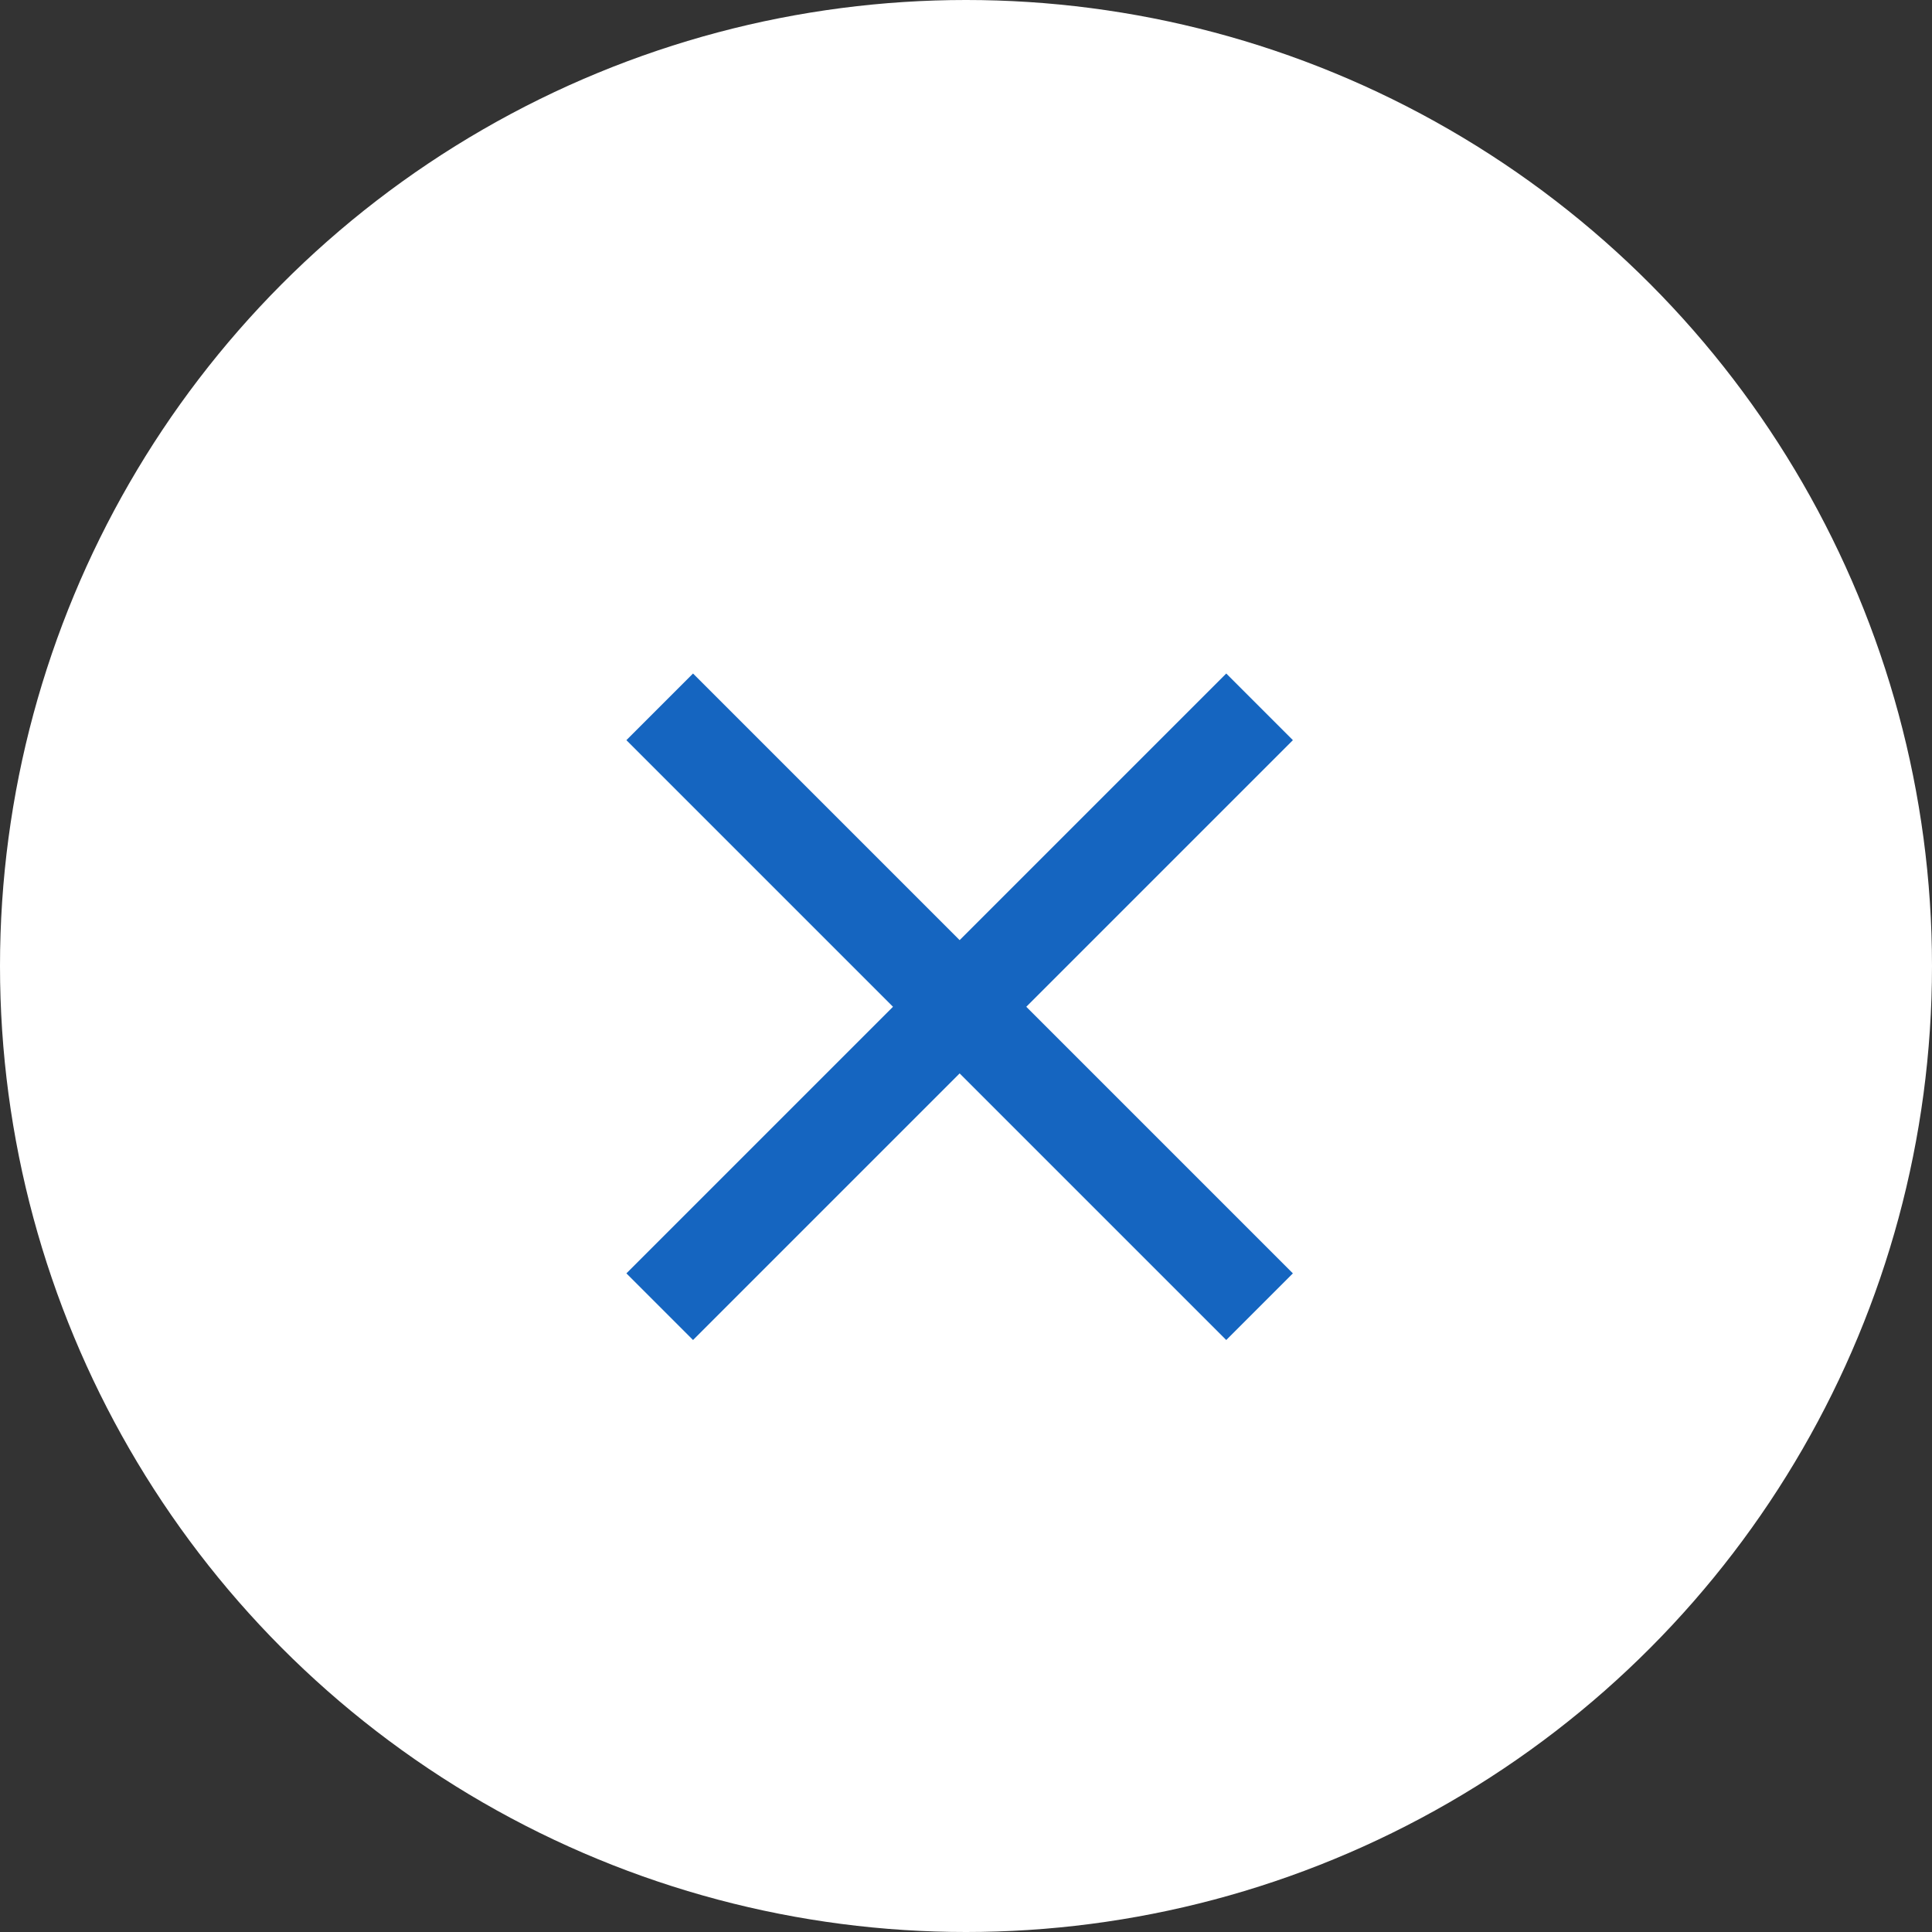 <svg id="Layer_1" data-name="Layer 1" xmlns="http://www.w3.org/2000/svg" viewBox="0 0 41 41"><rect x="0" y="0" width="41" height="41" fill="#333333" stroke="none"/><defs><style>.cls-1{fill:#fff;}.cls-2{fill:none;stroke:#1565c0;stroke-width:2px;}</style></defs><circle class="cls-1" cx="20.5" cy="20.5" r="20.5"/><path class="cls-2" d="M14,15,26.73,27.73"/><path class="cls-2" d="M26.73,15,14,27.73"/></svg>